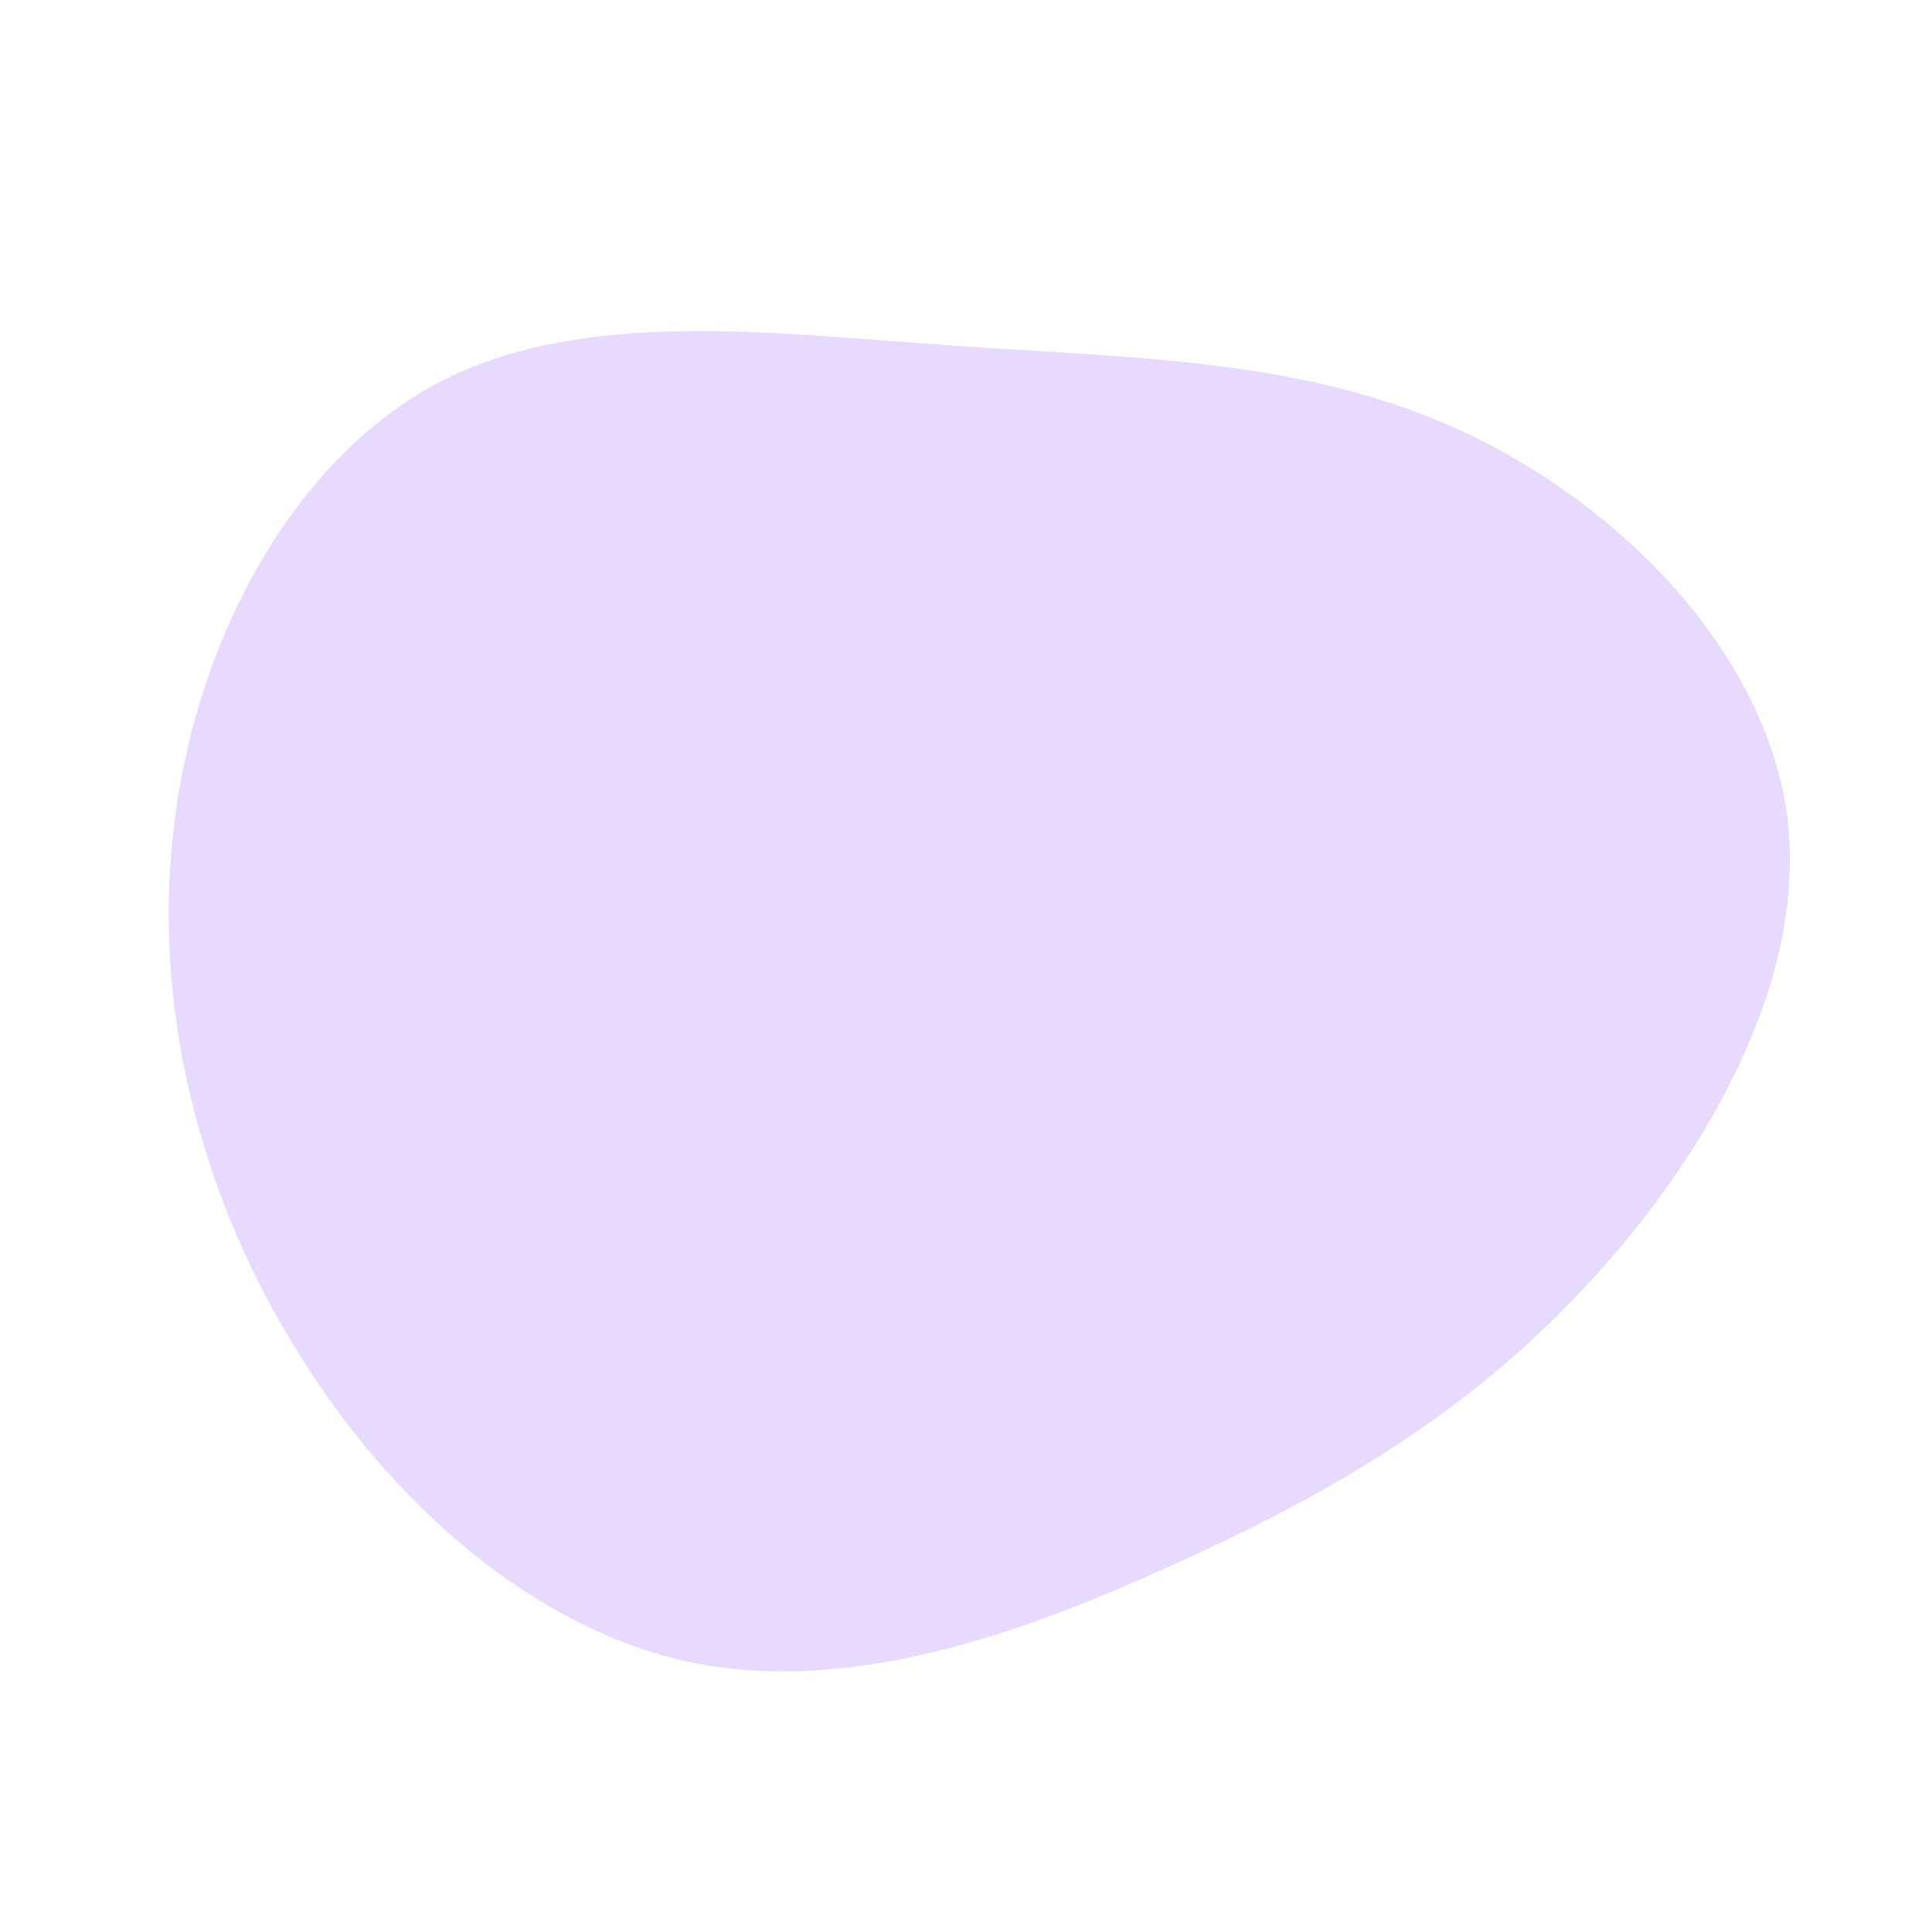 <?xml version="1.0" standalone="no"?>
<svg viewBox="0 0 200 200" xmlns="http://www.w3.org/2000/svg">
  <path fill="#E8DAFF" d="M51.5,-55.3C67.8,-47.7,82.7,-32.5,85,-15.6C87.2,1.3,76.7,19.7,64.2,33.1C51.8,46.5,37.4,54.8,21.4,62C5.4,69.3,-12.1,75.4,-28.4,72.1C-44.6,68.7,-59.5,55.8,-69.4,39.6C-79.4,23.4,-84.4,3.8,-81.9,-15.2C-79.5,-34.2,-69.5,-52.5,-54.6,-60.4C-39.7,-68.2,-19.8,-65.5,-1.1,-64.2C17.6,-62.9,35.2,-62.9,51.5,-55.3Z" transform="translate(100 100)" />
</svg>
